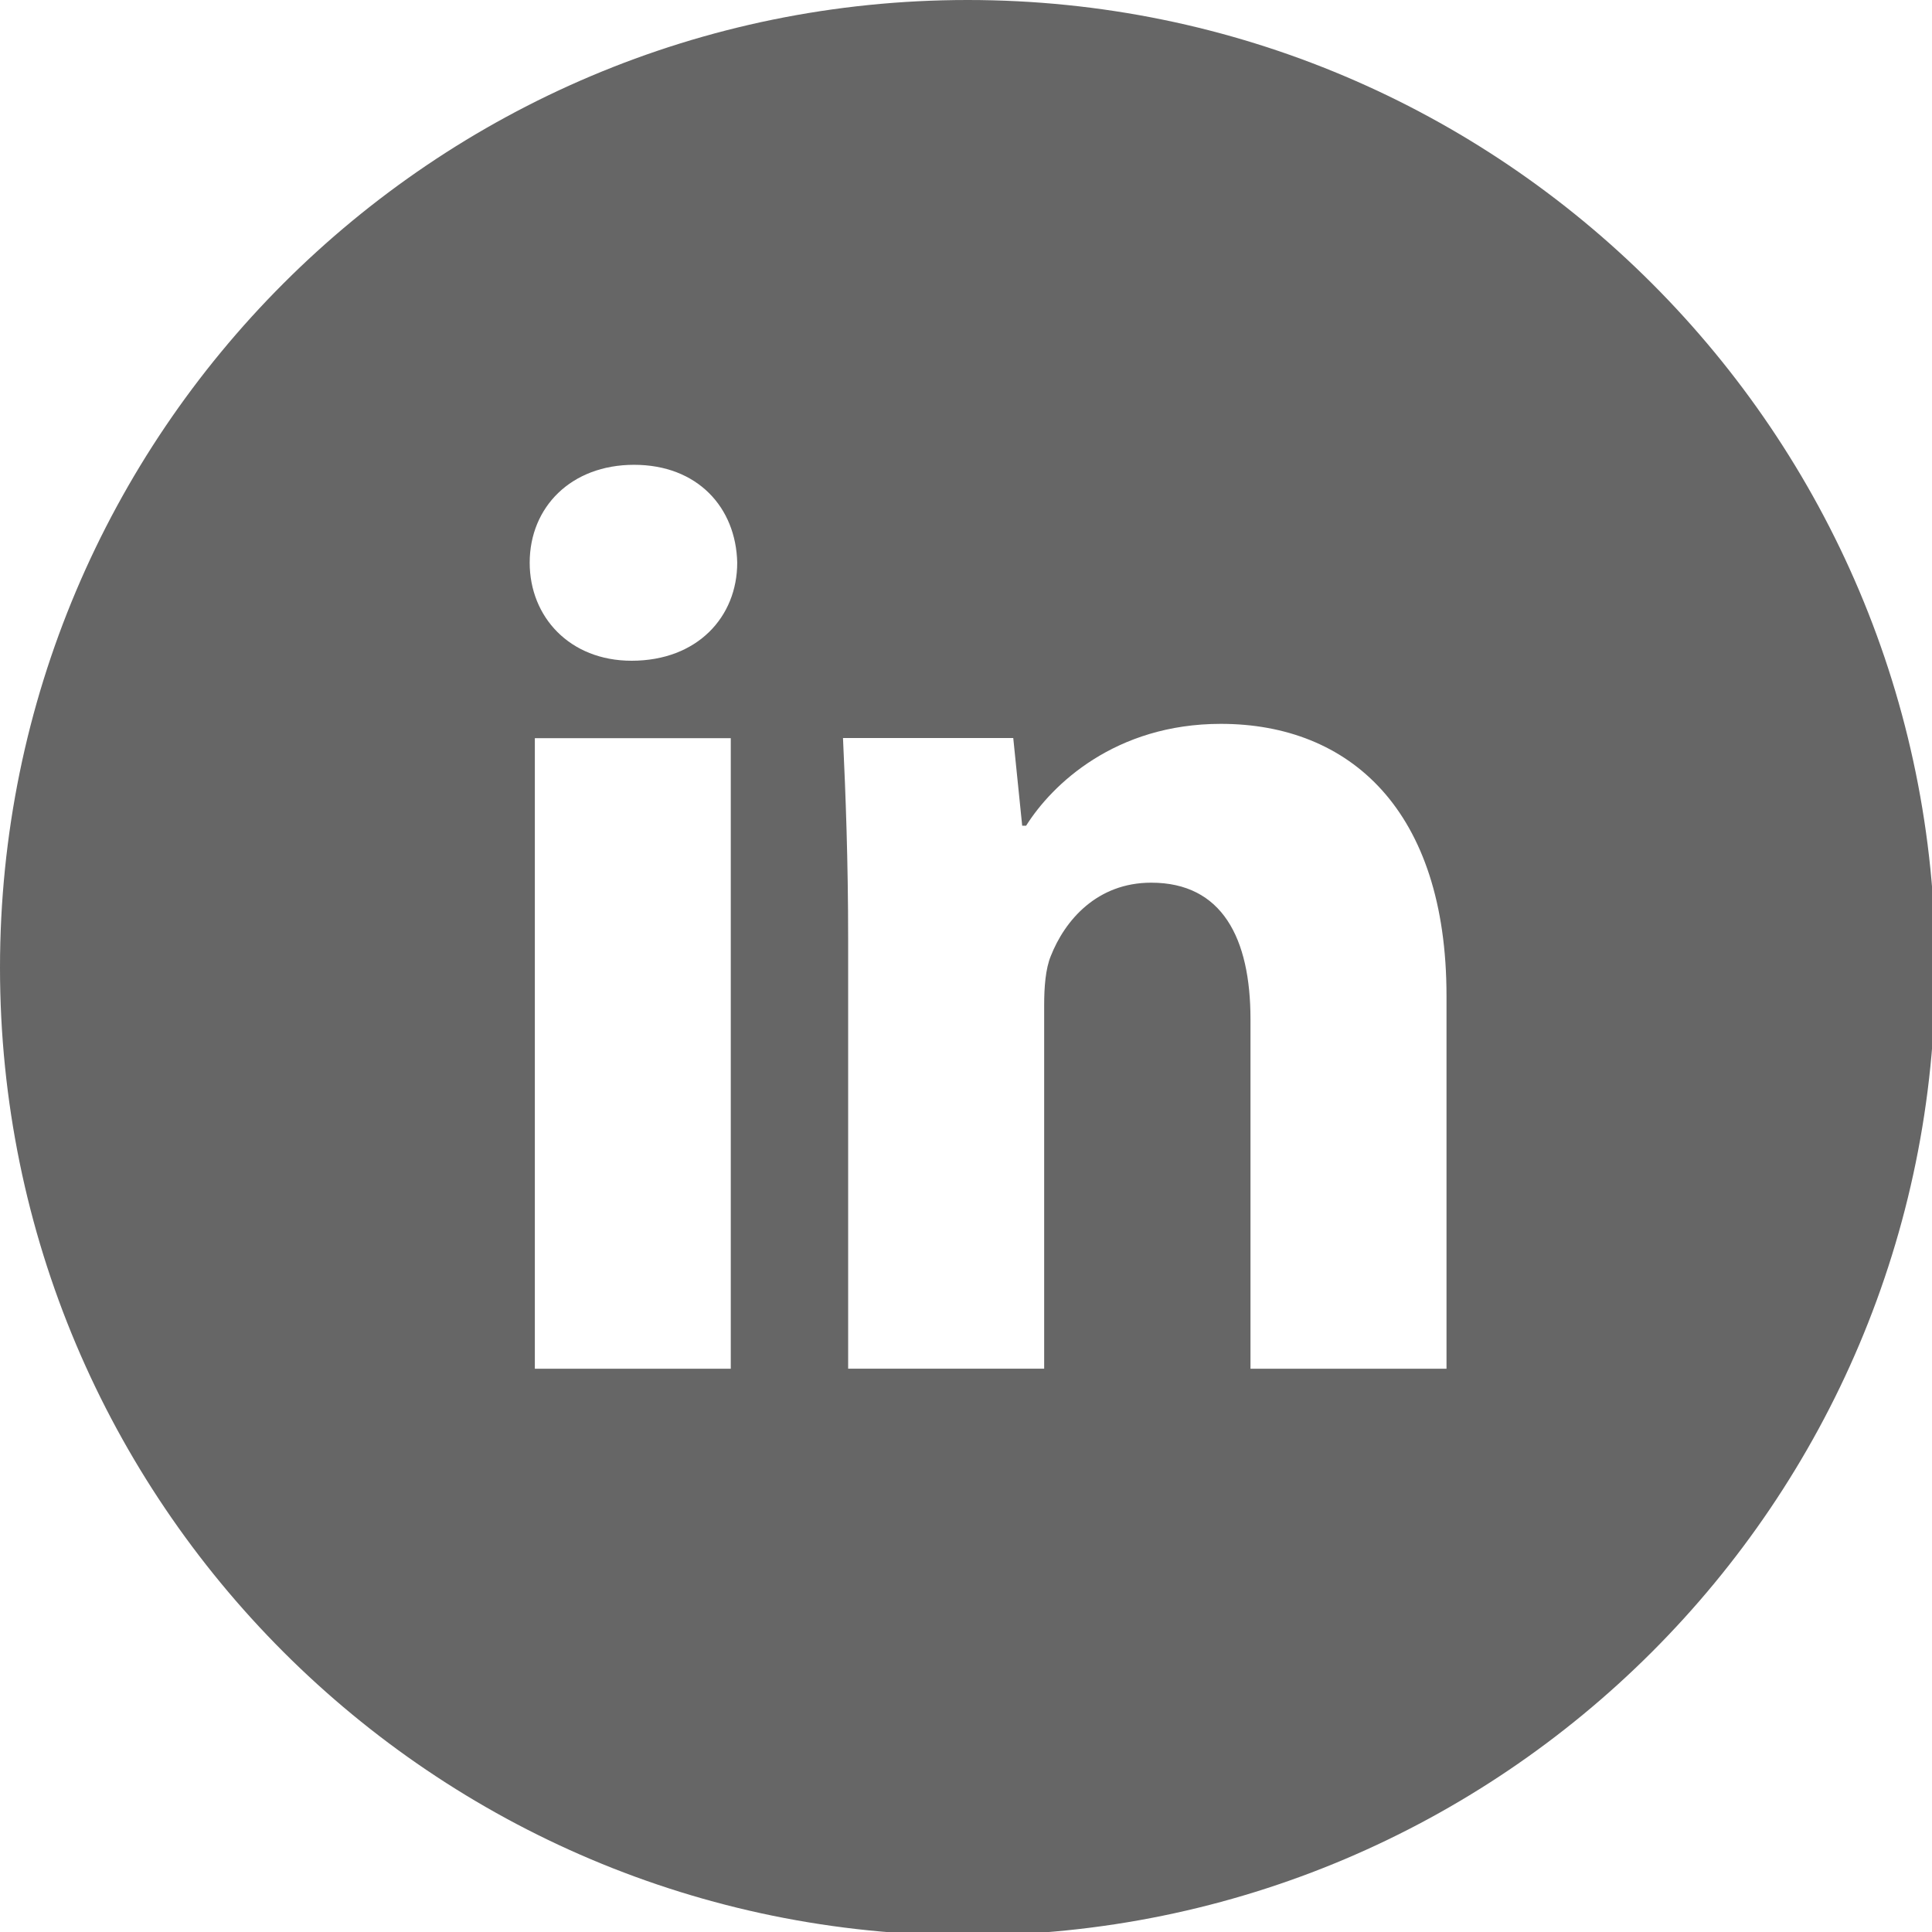 <svg width="24" height="24" viewBox="0 0 24 24" fill="none" xmlns="http://www.w3.org/2000/svg">
<g clip-path="url(#clip0)">
<path d="M12.021 0C5.382 0 0 5.382 0 12.021C0 18.66 5.382 24.042 12.021 24.042C18.66 24.042 24.042 18.66 24.042 12.021C24.042 5.382 18.66 0 12.021 0ZM9.078 17.003H6.644V9.17H9.078V17.003ZM7.846 8.208C7.077 8.208 6.58 7.663 6.58 6.99C6.58 6.302 7.092 5.774 7.877 5.774C8.663 5.774 9.143 6.302 9.158 6.99C9.158 7.663 8.663 8.208 7.846 8.208ZM17.969 17.003H15.534V12.662C15.534 11.652 15.181 10.965 14.301 10.965C13.629 10.965 13.229 11.43 13.053 11.877C12.988 12.036 12.971 12.261 12.971 12.485V17.002H10.536V11.668C10.536 10.69 10.505 9.872 10.472 9.168H12.587L12.698 10.257H12.747C13.068 9.746 13.853 8.992 15.166 8.992C16.768 8.992 17.969 10.065 17.969 12.371V17.003V17.003Z" fill="#666666"/>
</g>
<defs>
<clipPath id="clip0">
<rect width="24" height="24" fill="white"/>
</clipPath>
</defs>
</svg>
